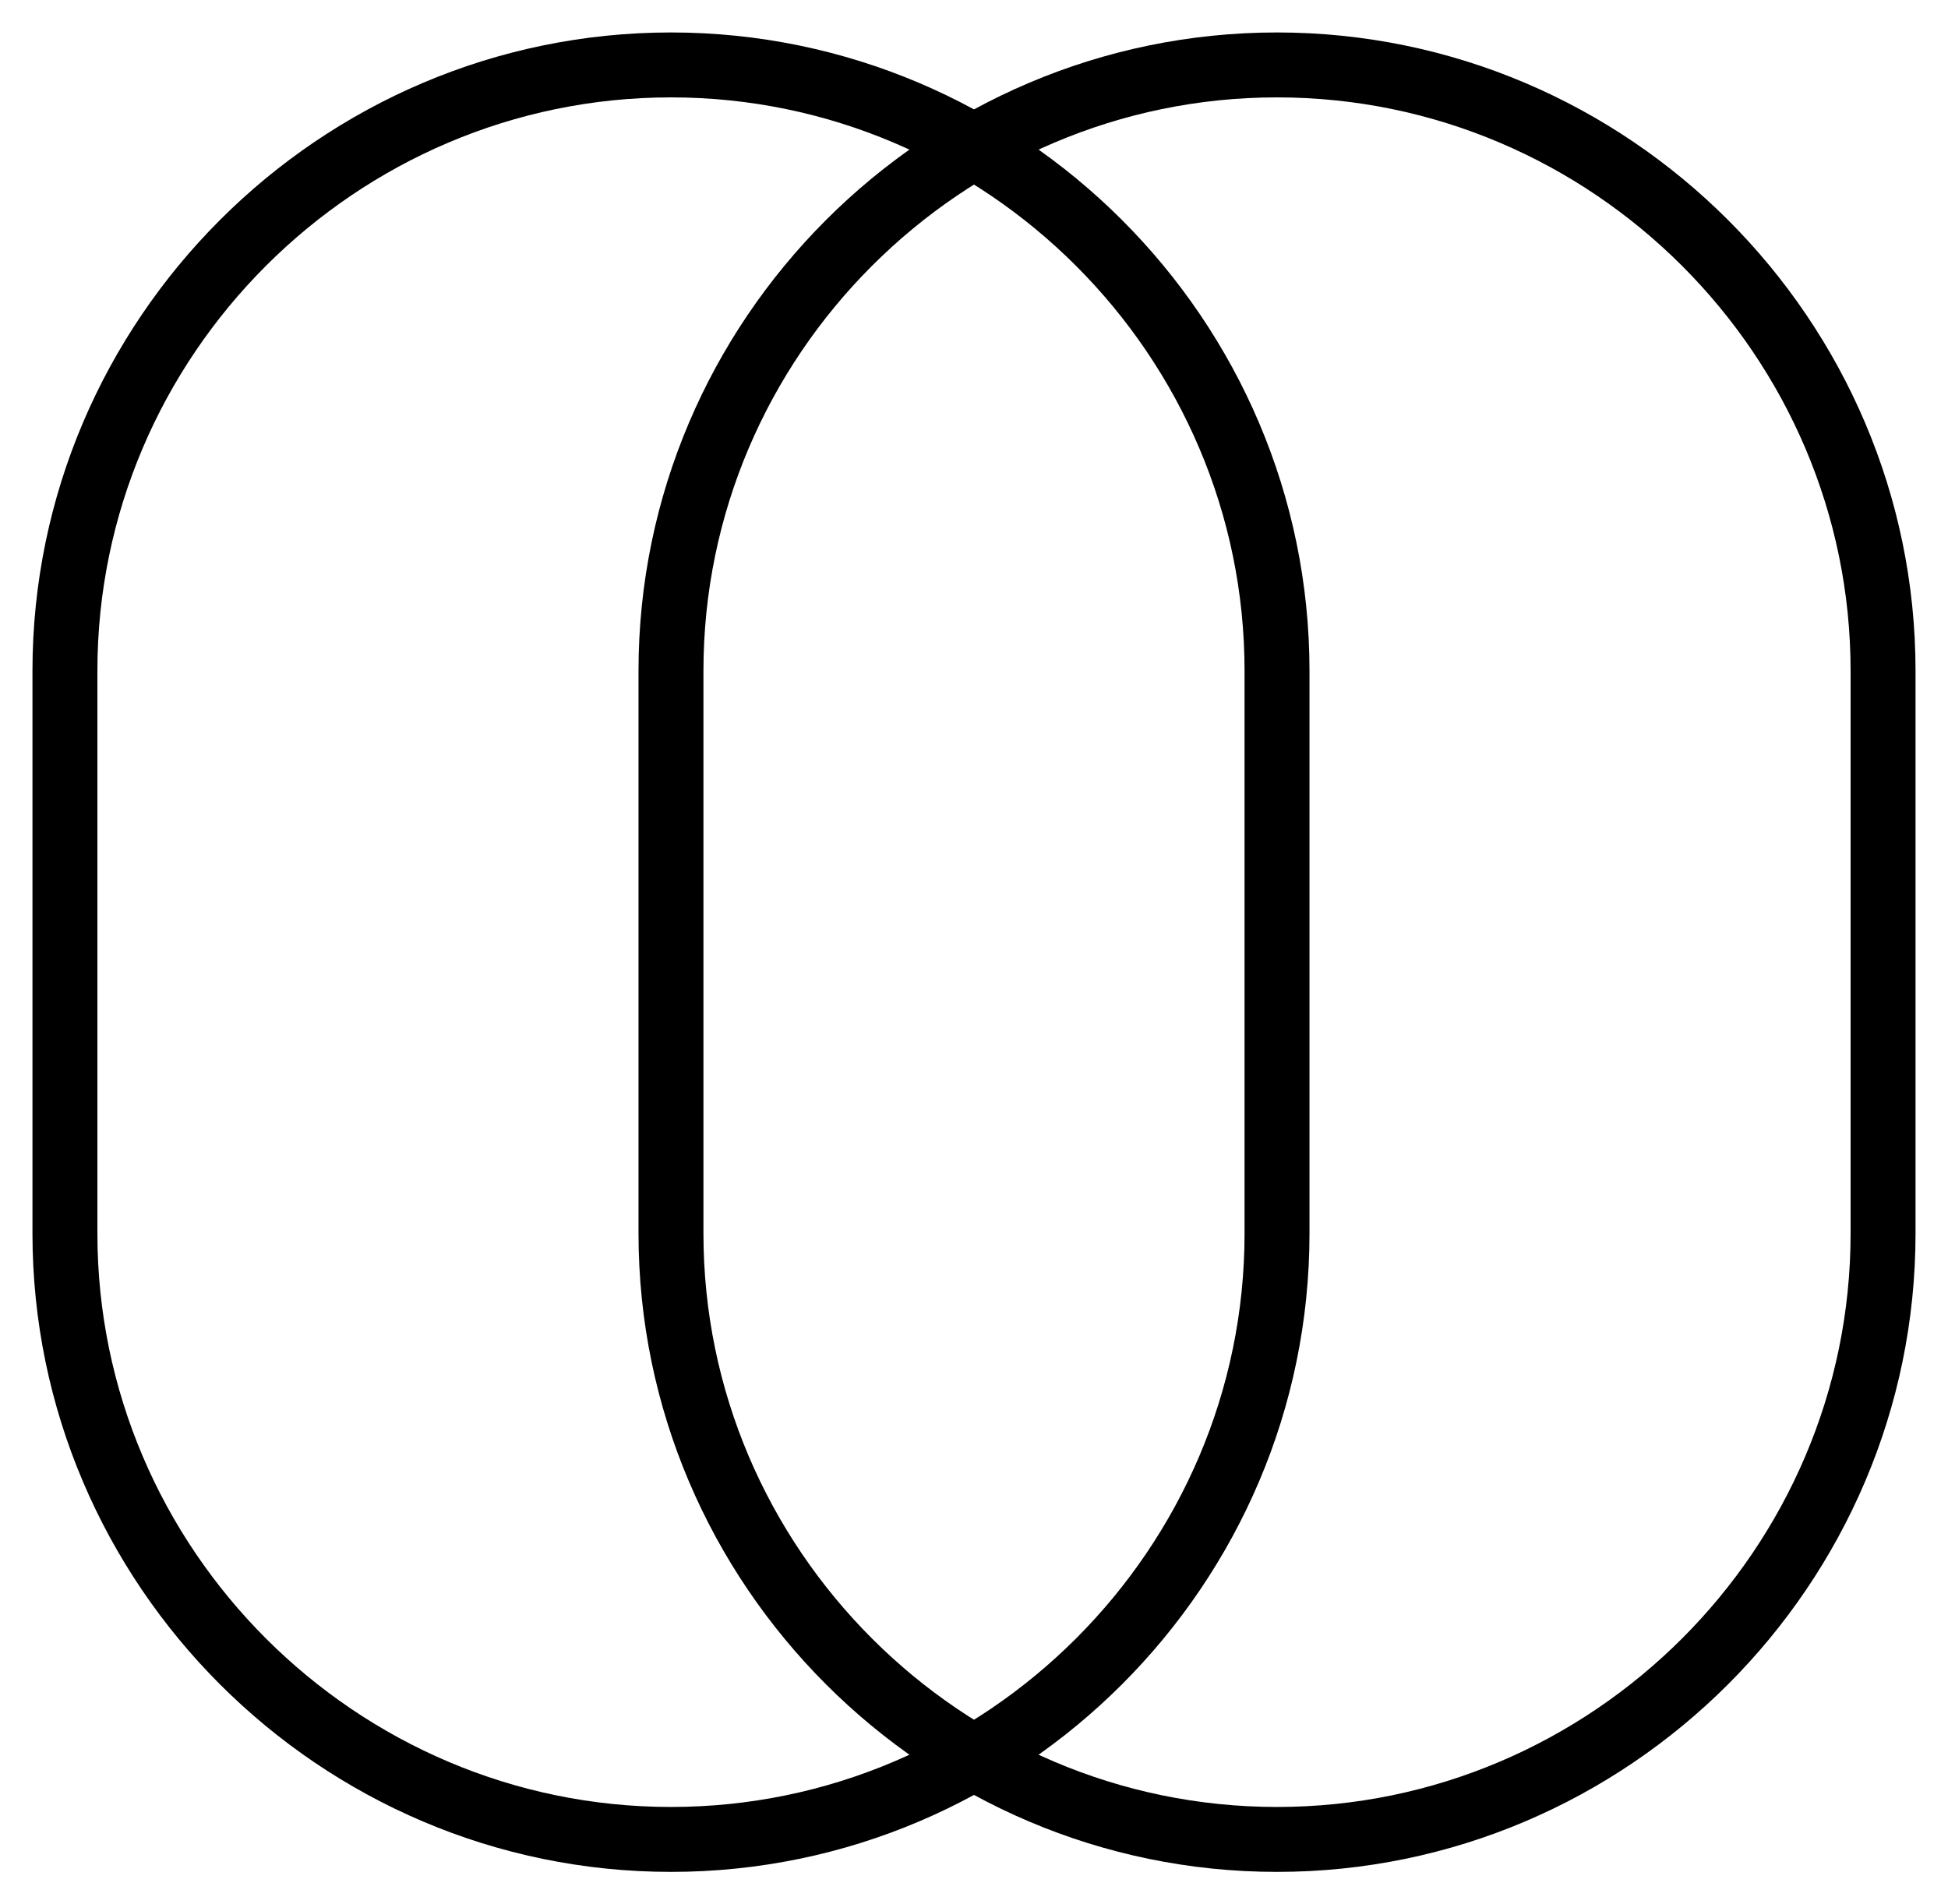 <?xml version="1.0" encoding="utf-8"?>
<!-- Generator: Adobe Illustrator 21.0.0, SVG Export Plug-In . SVG Version: 6.00 Build 0)  -->
<svg version="1.1" id="Layer_1" xmlns="http://www.w3.org/2000/svg" xmlns:xlink="http://www.w3.org/1999/xlink" x="0px" y="0px"
	 viewBox="0 0 45 44" style="enable-background:new 0 0 45 44;" xml:space="preserve">
<style type="text/css">
	.st0{fill:none;stroke:#000000;stroke-width:1.5;stroke-miterlimit:10;}
</style>
<path class="st0" d="M15.5,28.5c0,7.7,6.3,14,14,14l0,0c7.7,0,14-6.3,14-14v-13c0-7.7-6.3-14-14-14l0,0c-7.7,0-14,6.3-14,14V28.5z"
	/>
<path class="st0" d="M1.5,28.5c0,7.7,6.3,14,14,14l0,0c7.7,0,14-6.3,14-14v-13c0-7.7-6.3-14-14-14l0,0c-7.7,0-14,6.3-14,14V28.5z"/>
</svg>
